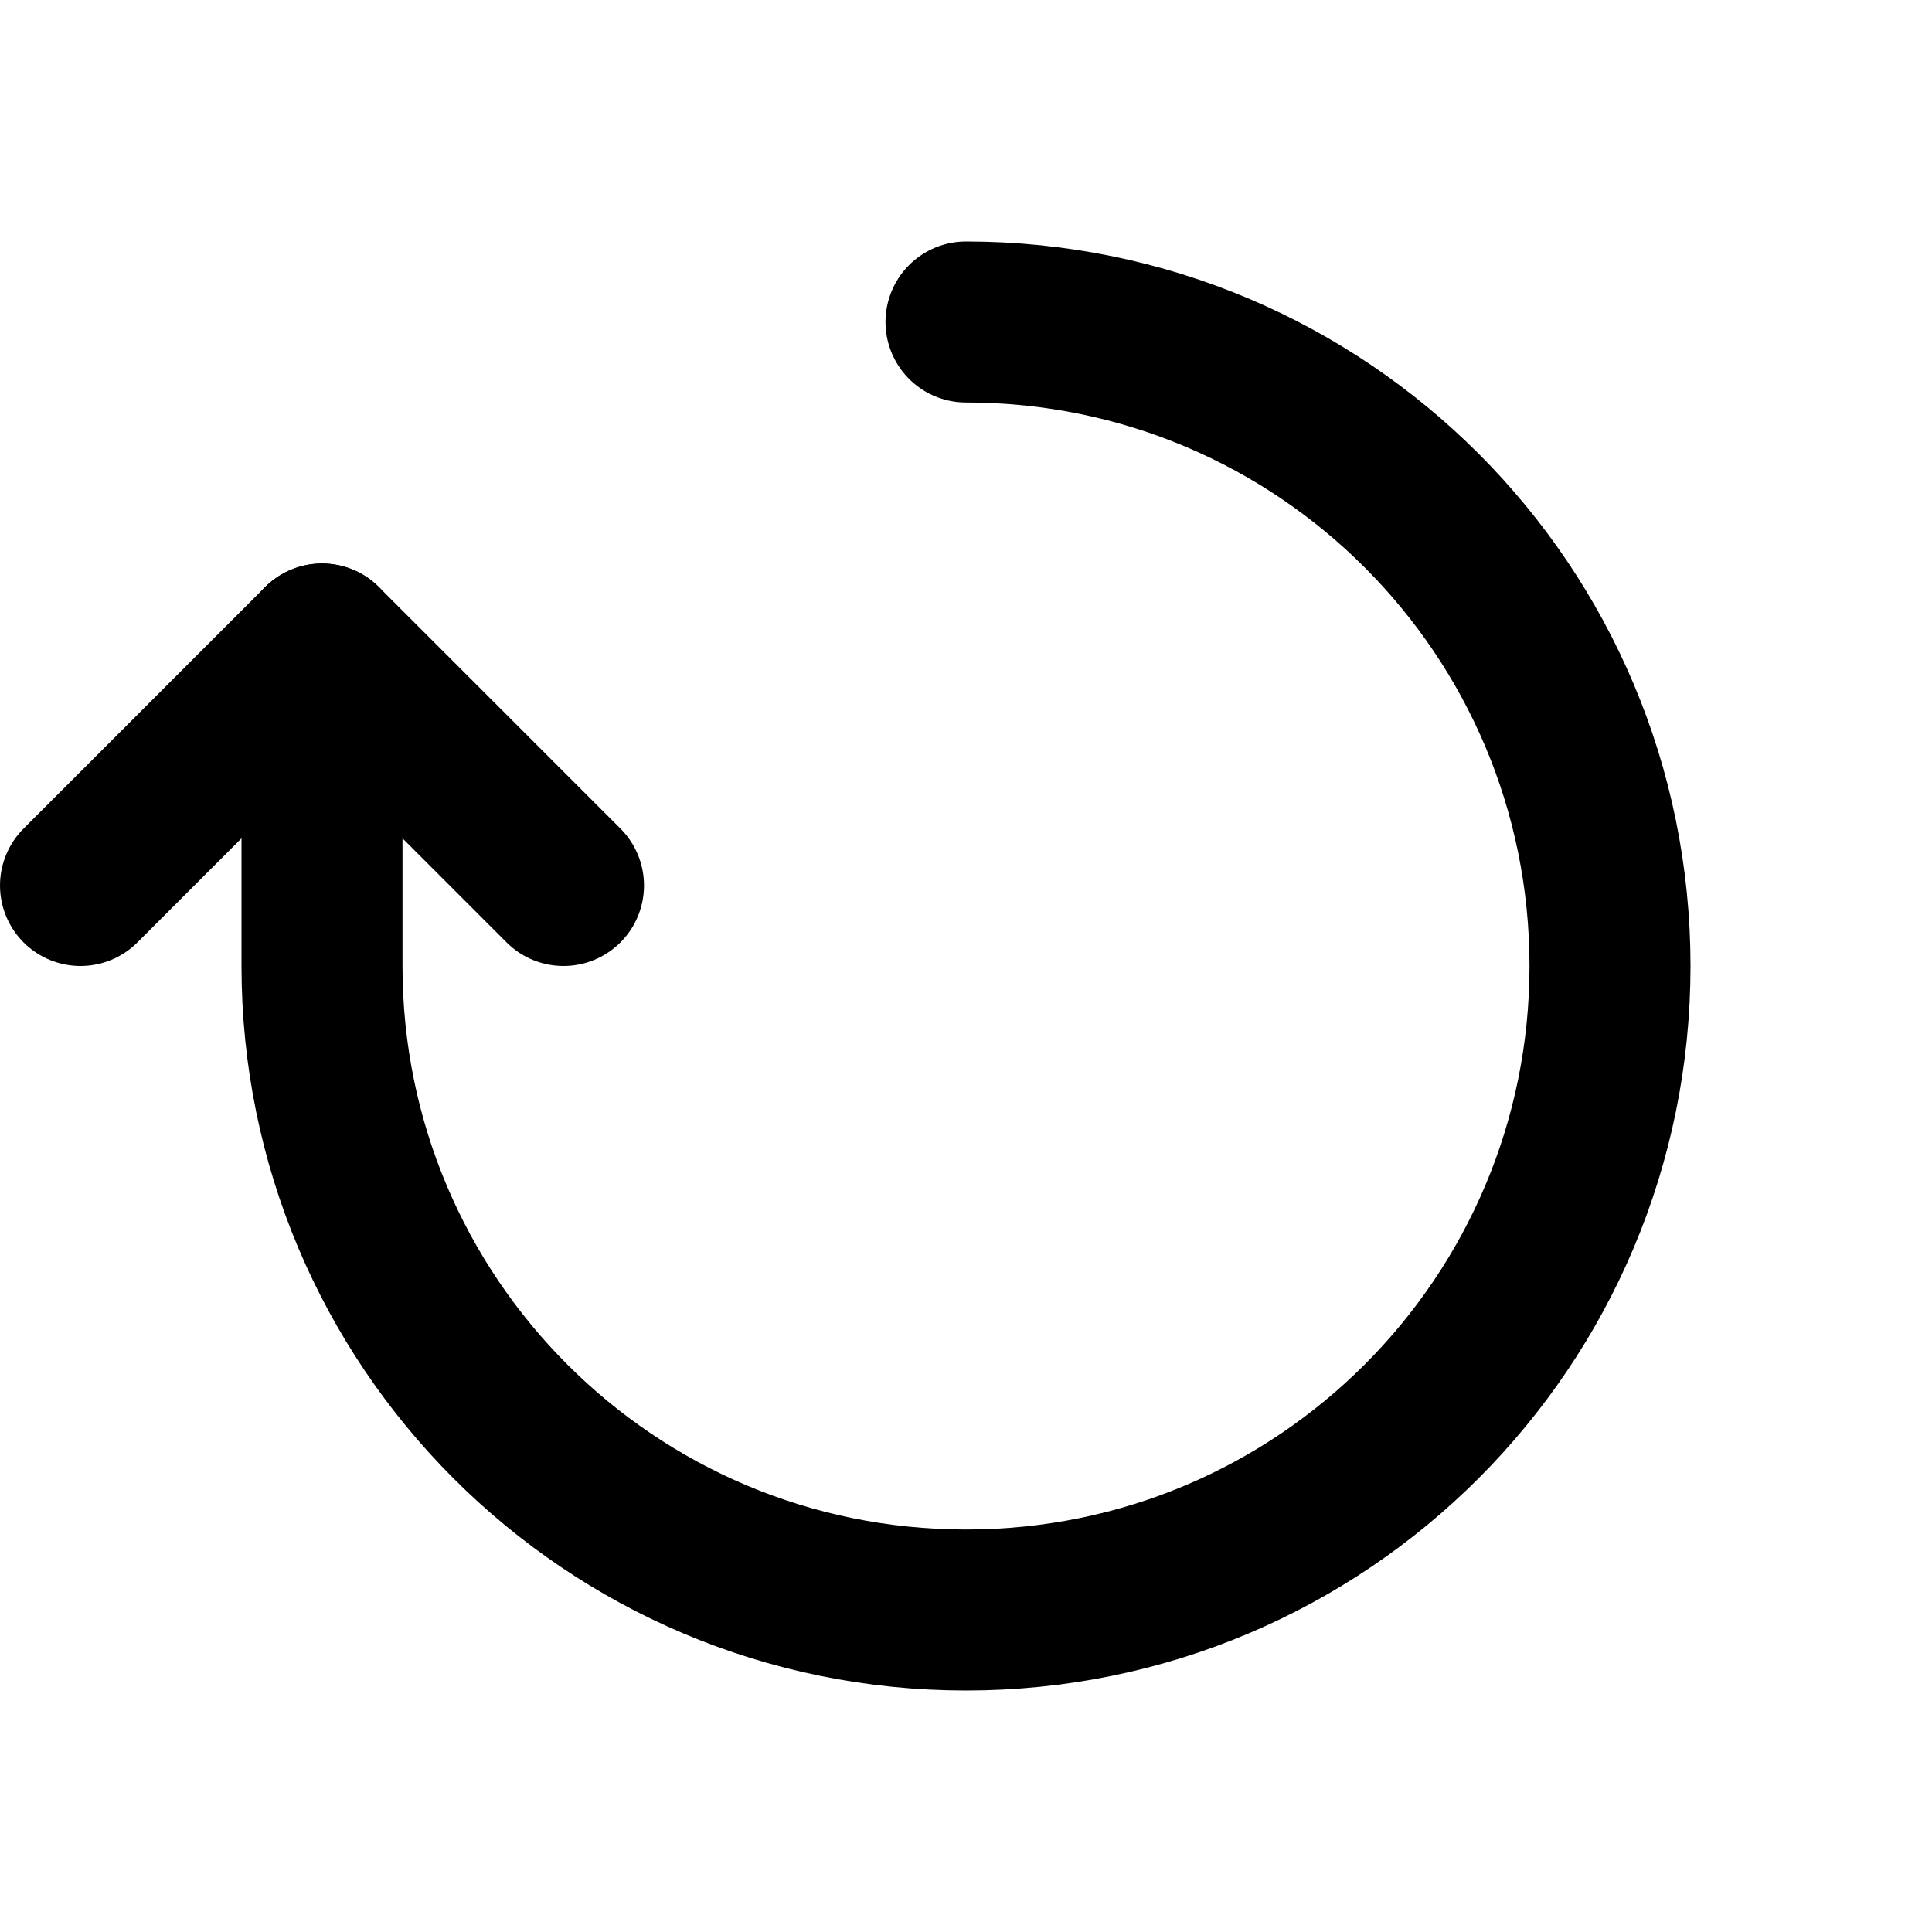 <svg width="192" height="192" xmlns="http://www.w3.org/2000/svg" viewBox="0 0 192 192"><g stroke-linecap="round" stroke-width="16" stroke="currentColor" fill="none" fill-rule="evenodd"><path d="M96 32c35.429 0 64 28.65 64 64s-28.58 64-64 64s-64-28.65-64-64V80" class="animation-delay-0 animation-duration-12 animate-stroke stroke-length-500"/><path d="M32 64L8 88" class="animation-delay-10 animation-duration-1 animate-stroke stroke-length-45"/><path d="M32 64l24 24" class="animation-delay-10 animation-duration-1 animate-stroke stroke-length-45"/></g></svg>